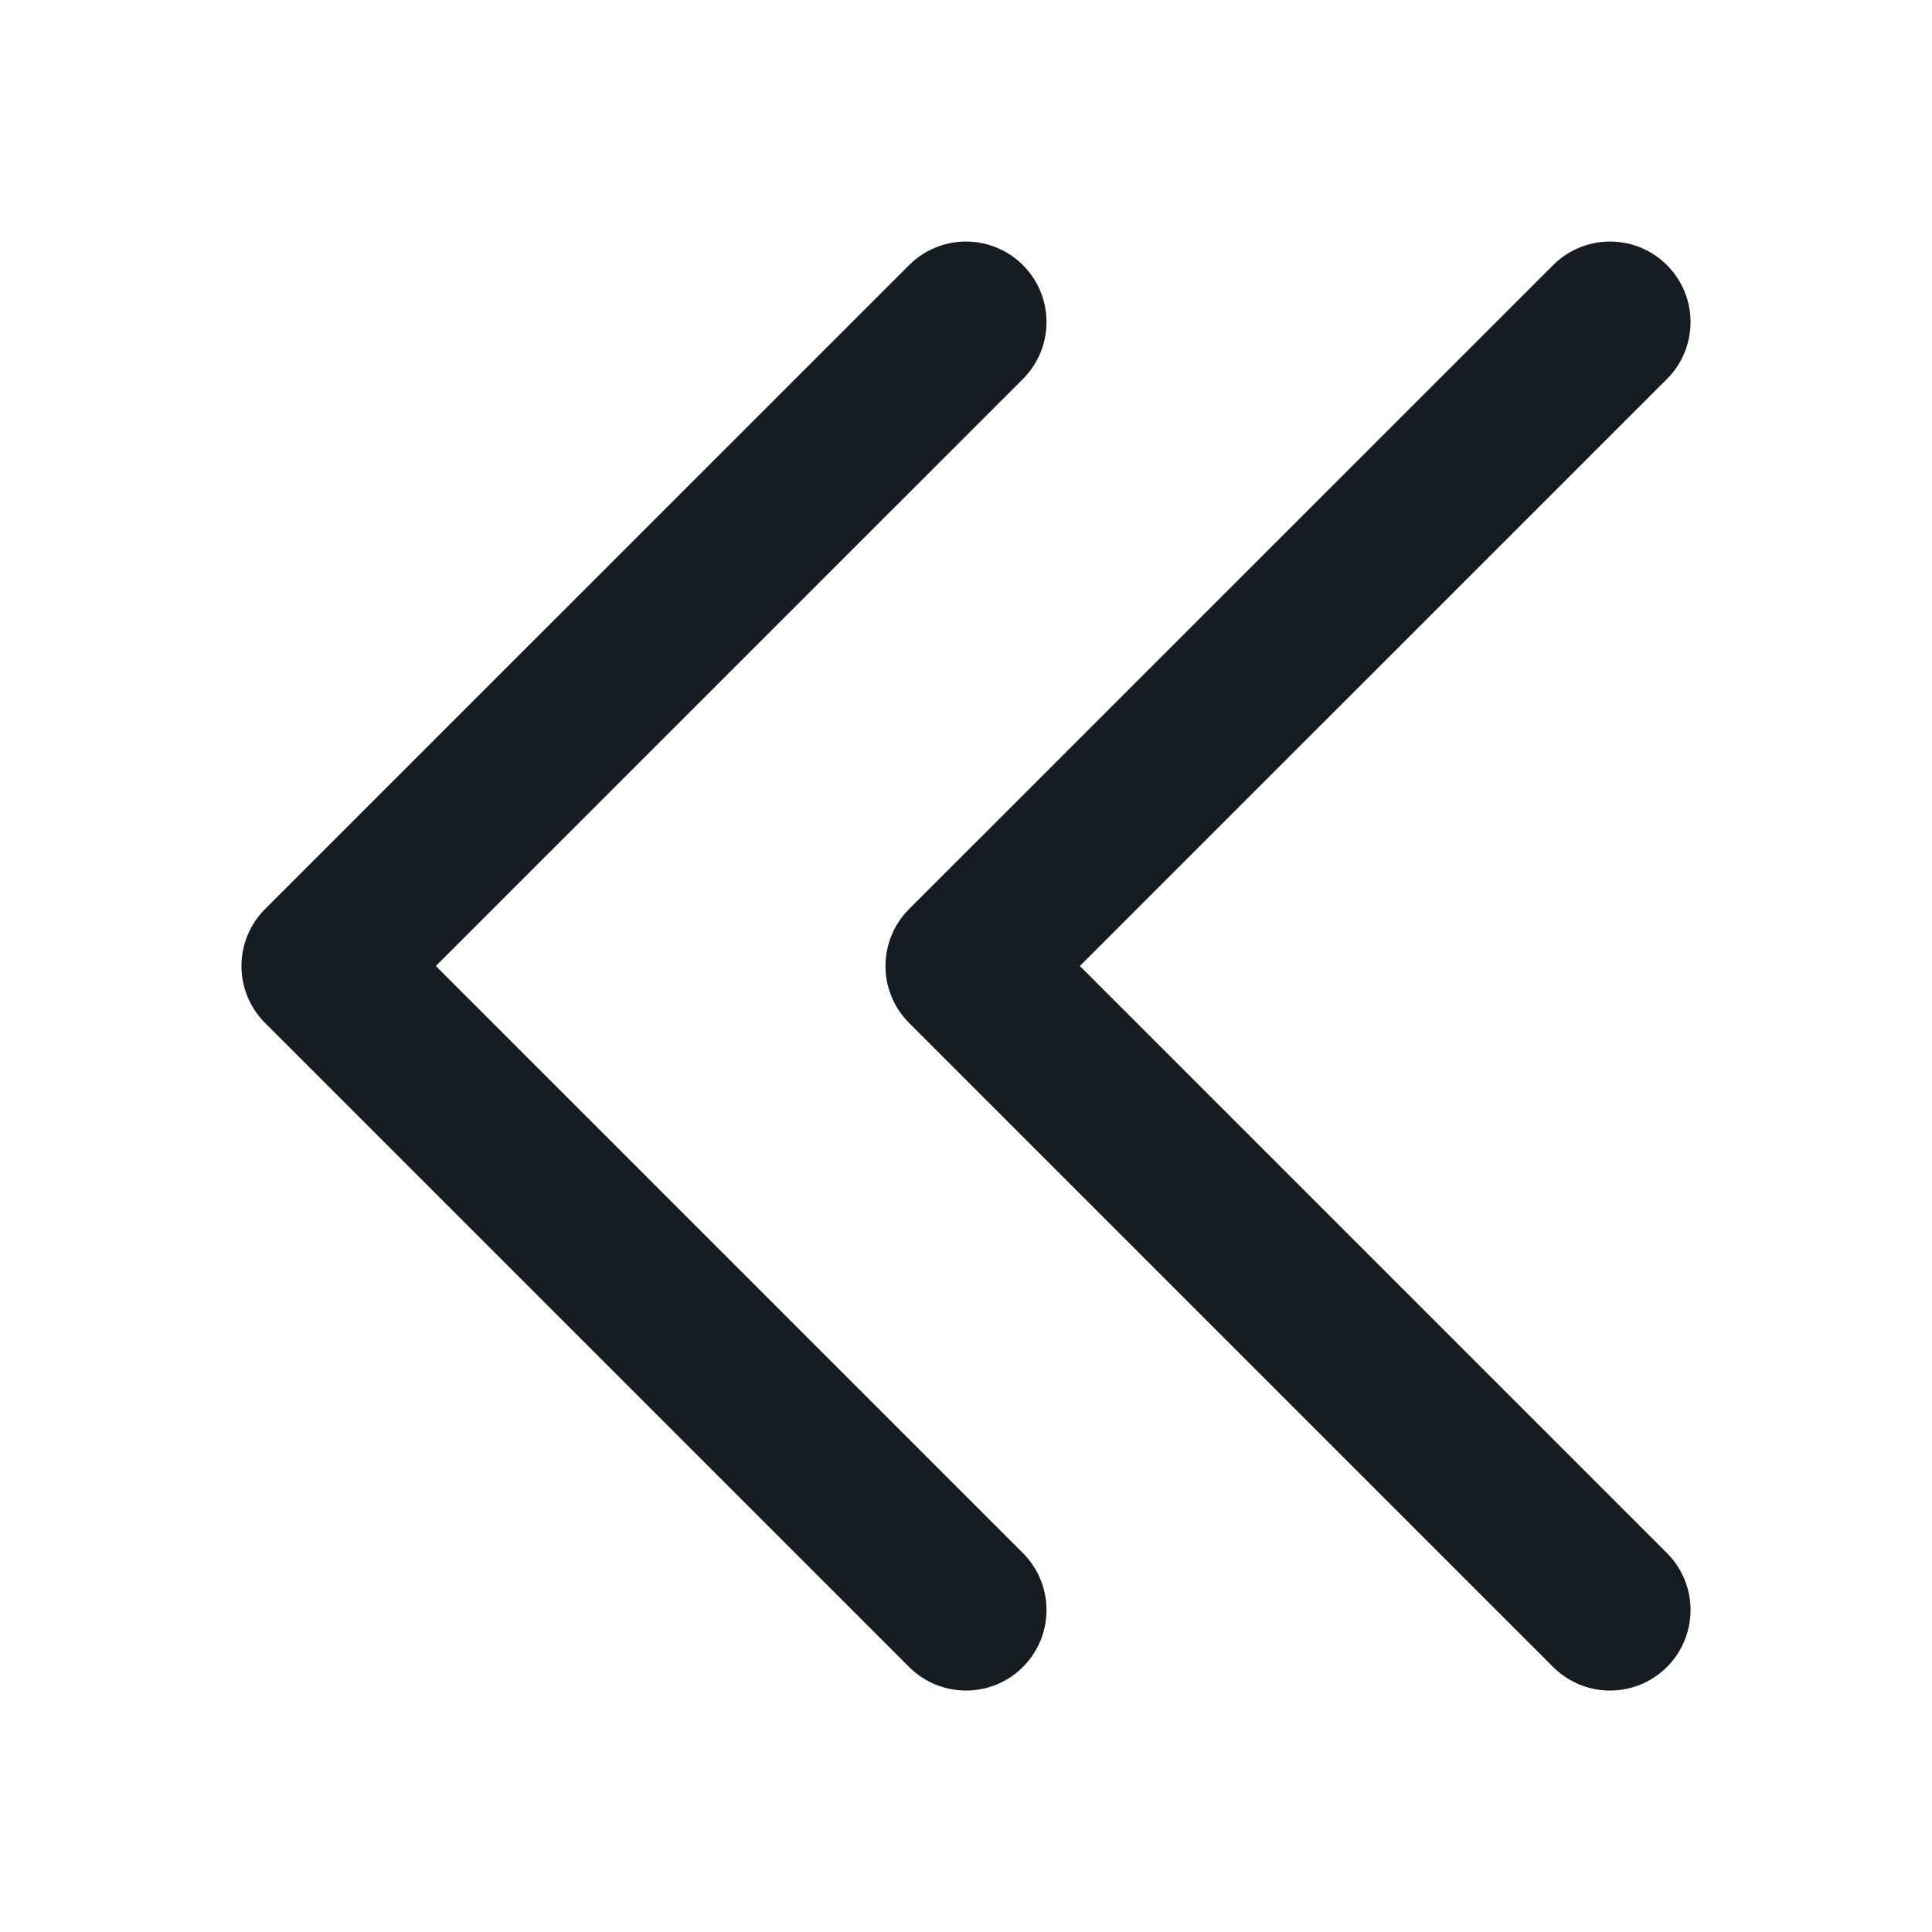 <svg width="20" height="20" viewBox="0 0 20 20" fill="none" xmlns="http://www.w3.org/2000/svg">
<path d="M16.667 3.334L10 10L16.667 16.667" stroke="#171B22" stroke-width="1.667" stroke-linecap="round" stroke-linejoin="round"/>
<path d="M10 3.334L3.333 10L10 16.667" stroke="#171B22" stroke-width="1.667" stroke-linecap="round" stroke-linejoin="round"/>
</svg>
